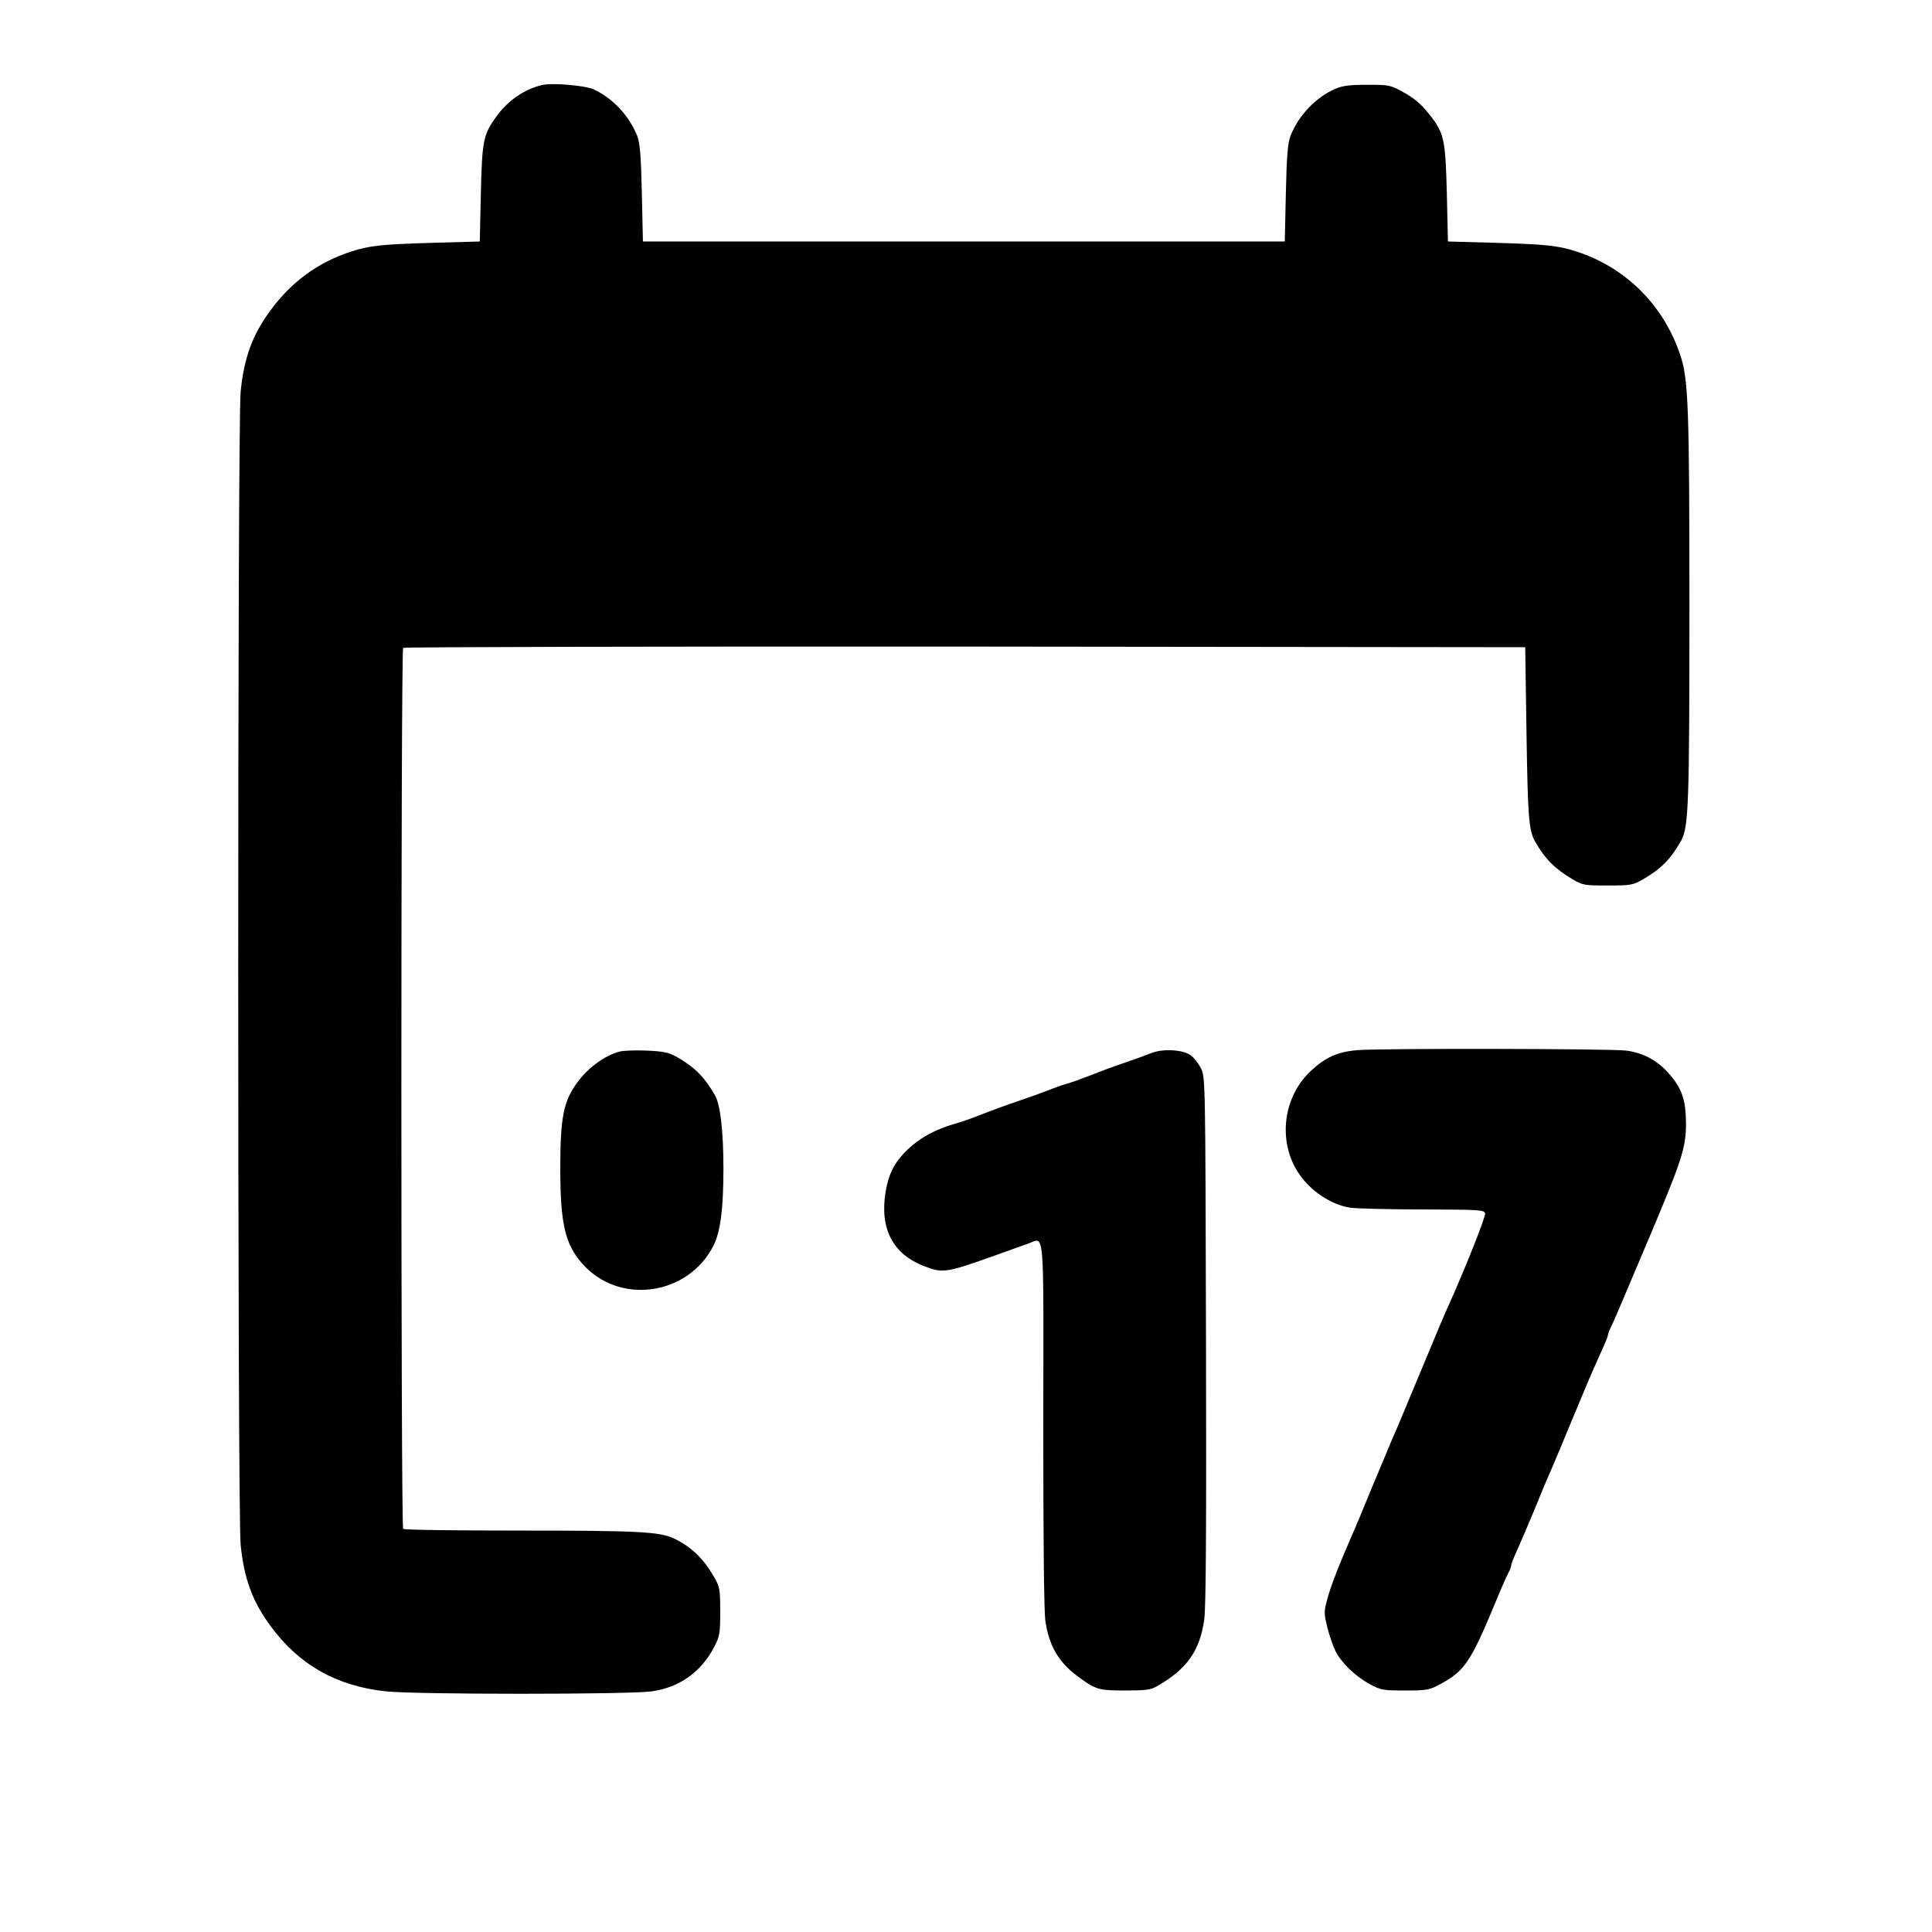 <?xml version="1.0" standalone="no"?>
<!DOCTYPE svg PUBLIC "-//W3C//DTD SVG 20010904//EN"
 "http://www.w3.org/TR/2001/REC-SVG-20010904/DTD/svg10.dtd">
<svg version="1.0" xmlns="http://www.w3.org/2000/svg"
 width="900pt" height="900pt" viewBox="0 0 900 900"
 preserveAspectRatio="xMidYMid meet">
<g transform="translate(0,900) scale(0.1,-0.1)"
fill="#000000" stroke="none">
<path d="M2525 8604 c-82 -20 -157 -71 -210 -143 -64 -88 -69 -112 -75 -361
l-5 -225 -215 -6 c-242 -7 -299 -13 -385 -41 -153 -50 -276 -140 -373 -271
-86 -116 -125 -222 -141 -381 -15 -153 -15 -5219 0 -5372 16 -159 55 -265 141
-381 132 -179 307 -278 536 -302 136 -15 1134 -15 1238 0 128 18 229 89 290
205 27 52 29 63 29 167 0 106 -2 115 -30 163 -50 86 -105 138 -185 177 -67 32
-172 37 -717 37 -295 0 -540 3 -545 8 -11 11 -11 4093 0 4104 4 4 1182 7 2618
6 l2609 -3 6 -400 c6 -393 11 -455 40 -505 46 -81 92 -127 173 -175 49 -29 56
-30 166 -30 109 0 118 2 166 30 83 48 129 96 176 180 34 63 38 168 38 1084 0
933 -5 1065 -42 1175 -77 233 -253 409 -483 484 -86 28 -143 34 -385 41 l-215
6 -5 225 c-7 258 -12 281 -88 375 -32 40 -68 70 -112 94 -63 35 -68 36 -170
36 -82 0 -115 -4 -150 -19 -91 -40 -169 -122 -208 -218 -13 -34 -18 -89 -22
-268 l-5 -225 -1495 0 -1495 0 -5 225 c-4 179 -9 234 -22 268 -38 94 -114 175
-203 216 -40 18 -195 31 -240 20z"/>
<path d="M6323 4108 c-94 -8 -151 -34 -221 -101 -125 -120 -149 -322 -56 -467
54 -85 153 -152 244 -166 30 -4 183 -8 340 -8 267 -1 285 -2 288 -19 3 -15
-86 -240 -165 -417 -29 -64 -36 -81 -148 -350 -99 -237 -99 -238 -118 -280 -8
-19 -49 -118 -92 -220 -42 -102 -83 -201 -92 -220 -70 -161 -102 -244 -120
-309 -16 -60 -16 -66 1 -135 10 -39 27 -88 38 -109 27 -53 92 -116 158 -152
52 -28 62 -30 165 -30 103 0 113 2 165 30 112 61 140 102 250 365 28 69 58
137 66 152 8 14 14 31 14 37 0 6 13 39 29 73 15 35 50 115 76 178 44 108 53
130 89 212 8 18 49 116 91 218 79 190 82 197 134 313 17 37 31 71 31 76 0 5 6
22 14 38 18 38 25 54 164 383 169 399 186 451 186 570 -1 111 -21 165 -87 237
-52 56 -115 89 -192 99 -75 9 -1140 11 -1252 2z"/>
<path d="M2885 4101 c-65 -17 -143 -73 -190 -136 -70 -91 -85 -166 -85 -409 0
-255 22 -351 102 -442 171 -195 493 -151 612 84 32 64 46 170 46 357 0 173
-14 296 -38 340 -47 84 -94 132 -175 179 -43 24 -62 28 -146 32 -53 2 -109 0
-126 -5z"/>
<path d="M5365 4095 c-22 -9 -71 -27 -110 -40 -38 -13 -95 -33 -125 -45 -30
-12 -73 -28 -95 -36 -22 -9 -53 -19 -70 -24 -16 -4 -55 -18 -85 -30 -30 -12
-86 -32 -125 -45 -79 -27 -125 -44 -205 -75 -30 -12 -68 -25 -85 -30 -109 -30
-185 -72 -248 -136 -53 -54 -79 -107 -92 -189 -27 -171 35 -288 182 -344 86
-33 100 -31 338 54 55 20 119 43 143 51 80 28 73 106 72 -838 0 -539 3 -874
10 -920 16 -112 61 -190 145 -253 88 -66 101 -70 225 -70 97 0 121 3 150 20
140 80 200 166 220 312 8 64 10 426 8 1308 -3 1211 -3 1220 -24 1259 -11 22
-32 49 -47 60 -35 26 -128 32 -182 11z"/>
</g>
</svg>
